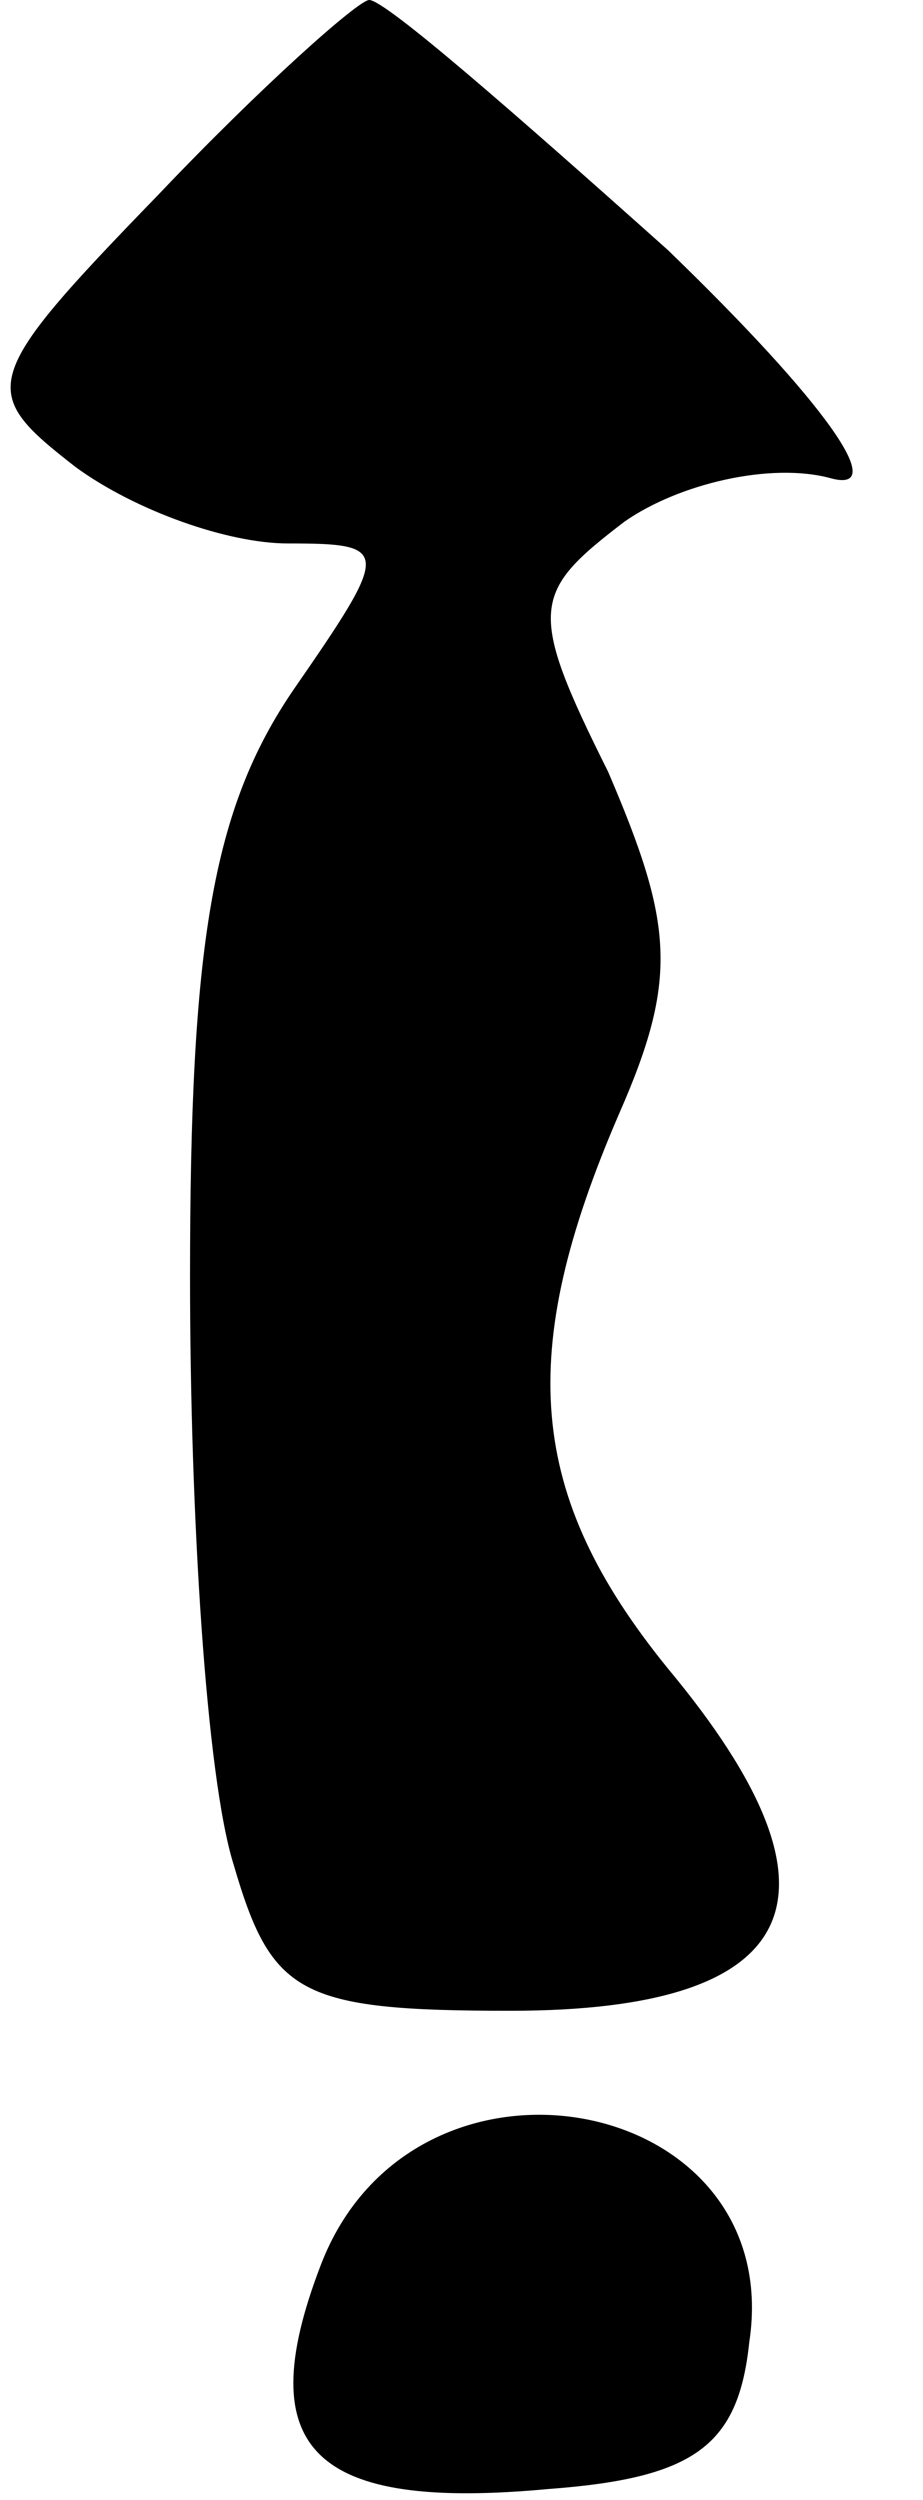 <?xml version="1.0" standalone="no"?>
<!DOCTYPE svg PUBLIC "-//W3C//DTD SVG 20010904//EN"
 "http://www.w3.org/TR/2001/REC-SVG-20010904/DTD/svg10.dtd">
<svg version="1.0" xmlns="http://www.w3.org/2000/svg"
 width="17pt" height="46pt" viewBox="0 0 17 46"
 preserveAspectRatio="xMidYMid meet">
<g transform="translate(0,46) scale(0.1,-0.1)"
fill="#000000" stroke="none">
<path fill="#000000" stroke="none" d="M29 424 c-33 -34 -33 -36 -15 -50 11
-8 28 -14 39 -14 19 0 19 -1 1 -27 -15 -22 -19 -47 -19 -108 0 -44 3 -92 8
-108 7 -24 12 -27 51 -27 54 0 64 21 29 63 -26 32 -28 58 -9 102 11 25 10 35
-2 63 -15 30 -14 33 3 46 10 7 27 11 38 8 11 -3 -1 14 -30 42 -28 25 -52 46
-55 46 -2 0 -20 -16 -39 -36z"/>
<path fill="#000000" stroke="none" d="M59 43 c-13 -34 -1 -45 42 -41 27 2 35
8 37 27 7 46 -62 59 -79 14z"/>
</g>
</svg>
